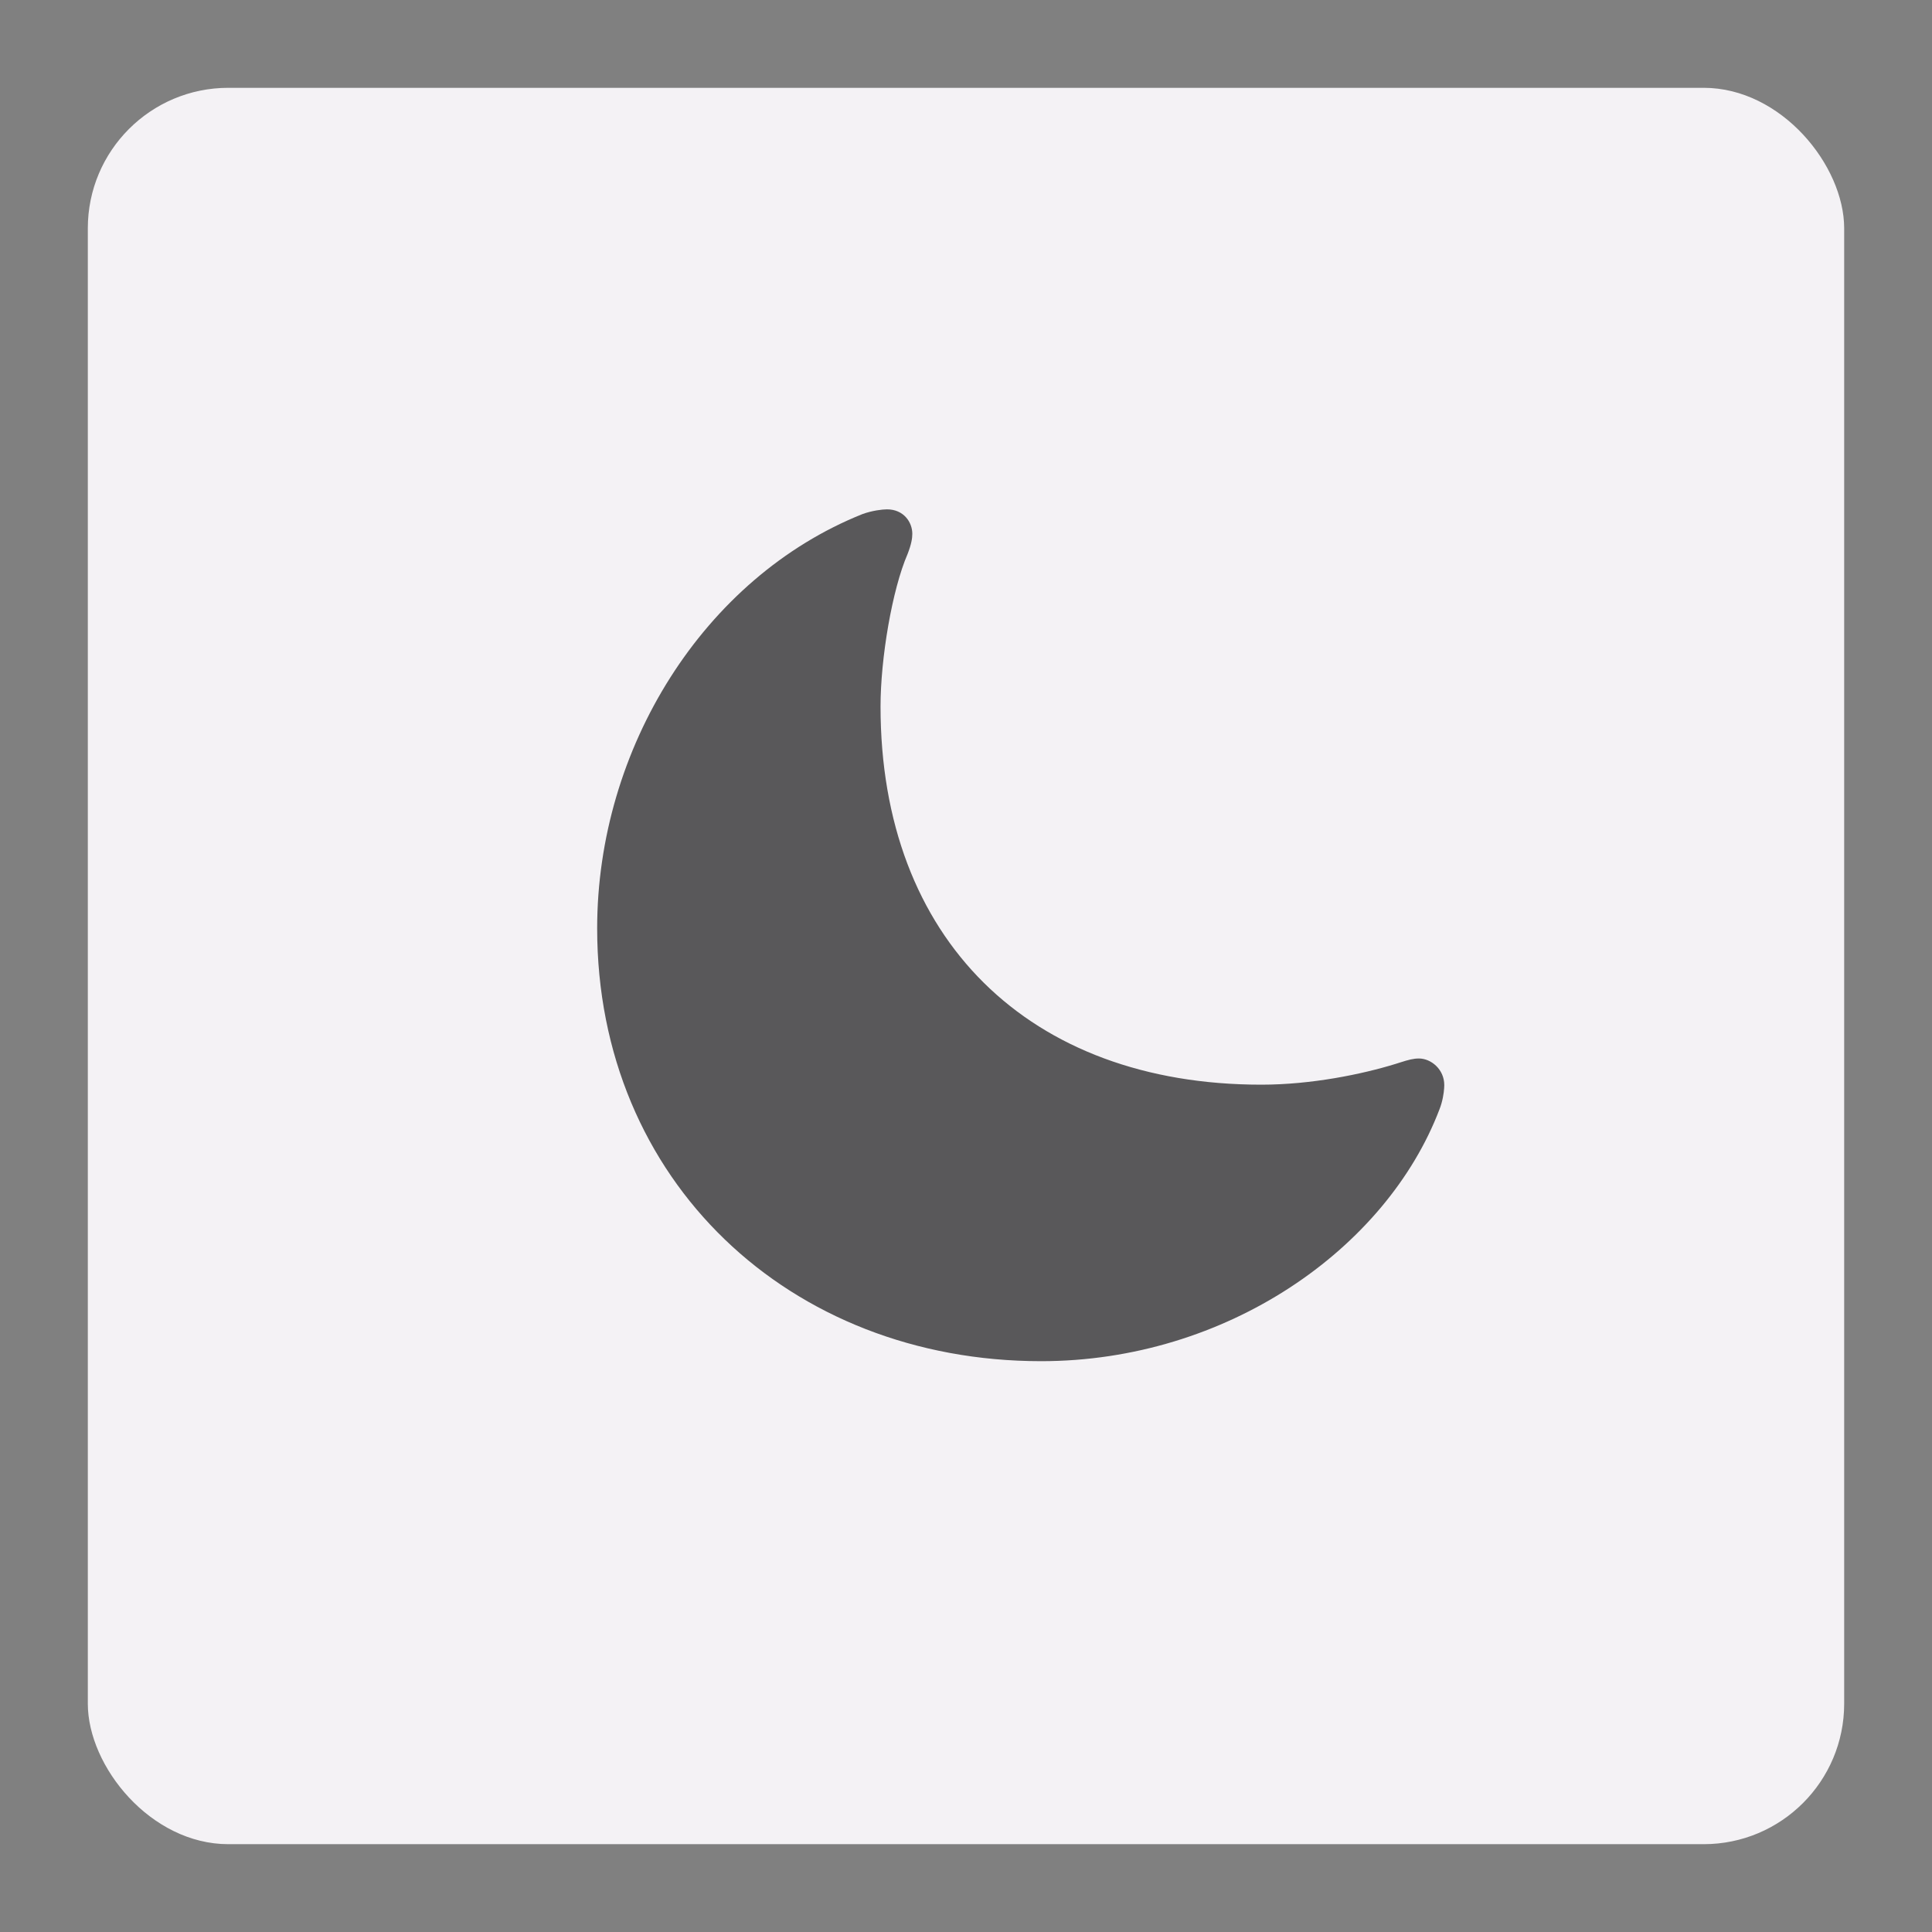 <?xml version="1.0" encoding="UTF-8"?>
<svg width="110px" height="110px" viewBox="0 0 110 110" version="1.1" xmlns="http://www.w3.org/2000/svg" xmlns:xlink="http://www.w3.org/1999/xlink">
    <rect x="0" y="0" width="110" height="110" fill="#808080" stroke="none"/>
    <!-- Generator: Sketch 59.1 (86144) - https://sketch.com -->
    <title>Miniature - Moon</title>
    <desc>Created with Sketch.</desc>
    <g id="Miniature---Moon" stroke="none" stroke-width="1" fill="none" fill-rule="evenodd">
        <rect id="Area" fill="#F4F2F5" x="5" y="5" width="100" height="100" rx="8"></rect>
        <path d="M71.817,61.757 C74.674,61.757 77.552,61.161 79.447,60.578 L79.738,60.486 C80.202,60.339 80.471,60.266 80.789,60.266 C81.473,60.266 82.231,60.877 82.231,61.782 L82.224,61.954 C82.205,62.235 82.138,62.701 81.962,63.15 C78.931,71.12 69.813,77.5 59.277,77.5 C44.952,77.5 34,67.233 34,52.859 C34,42.616 40.062,32.887 49.107,29.269 C49.645,29.073 50.232,29 50.501,29 C51.454,29 51.943,29.733 51.943,30.393 C51.943,30.638 51.894,30.98 51.674,31.542 C50.794,33.571 50.134,37.483 50.134,40.221 C50.134,53.47 58.592,61.757 71.817,61.757 Z" id="Icon" fill="#59585A" fill-rule="nonzero"></path>
    </g>
</svg>